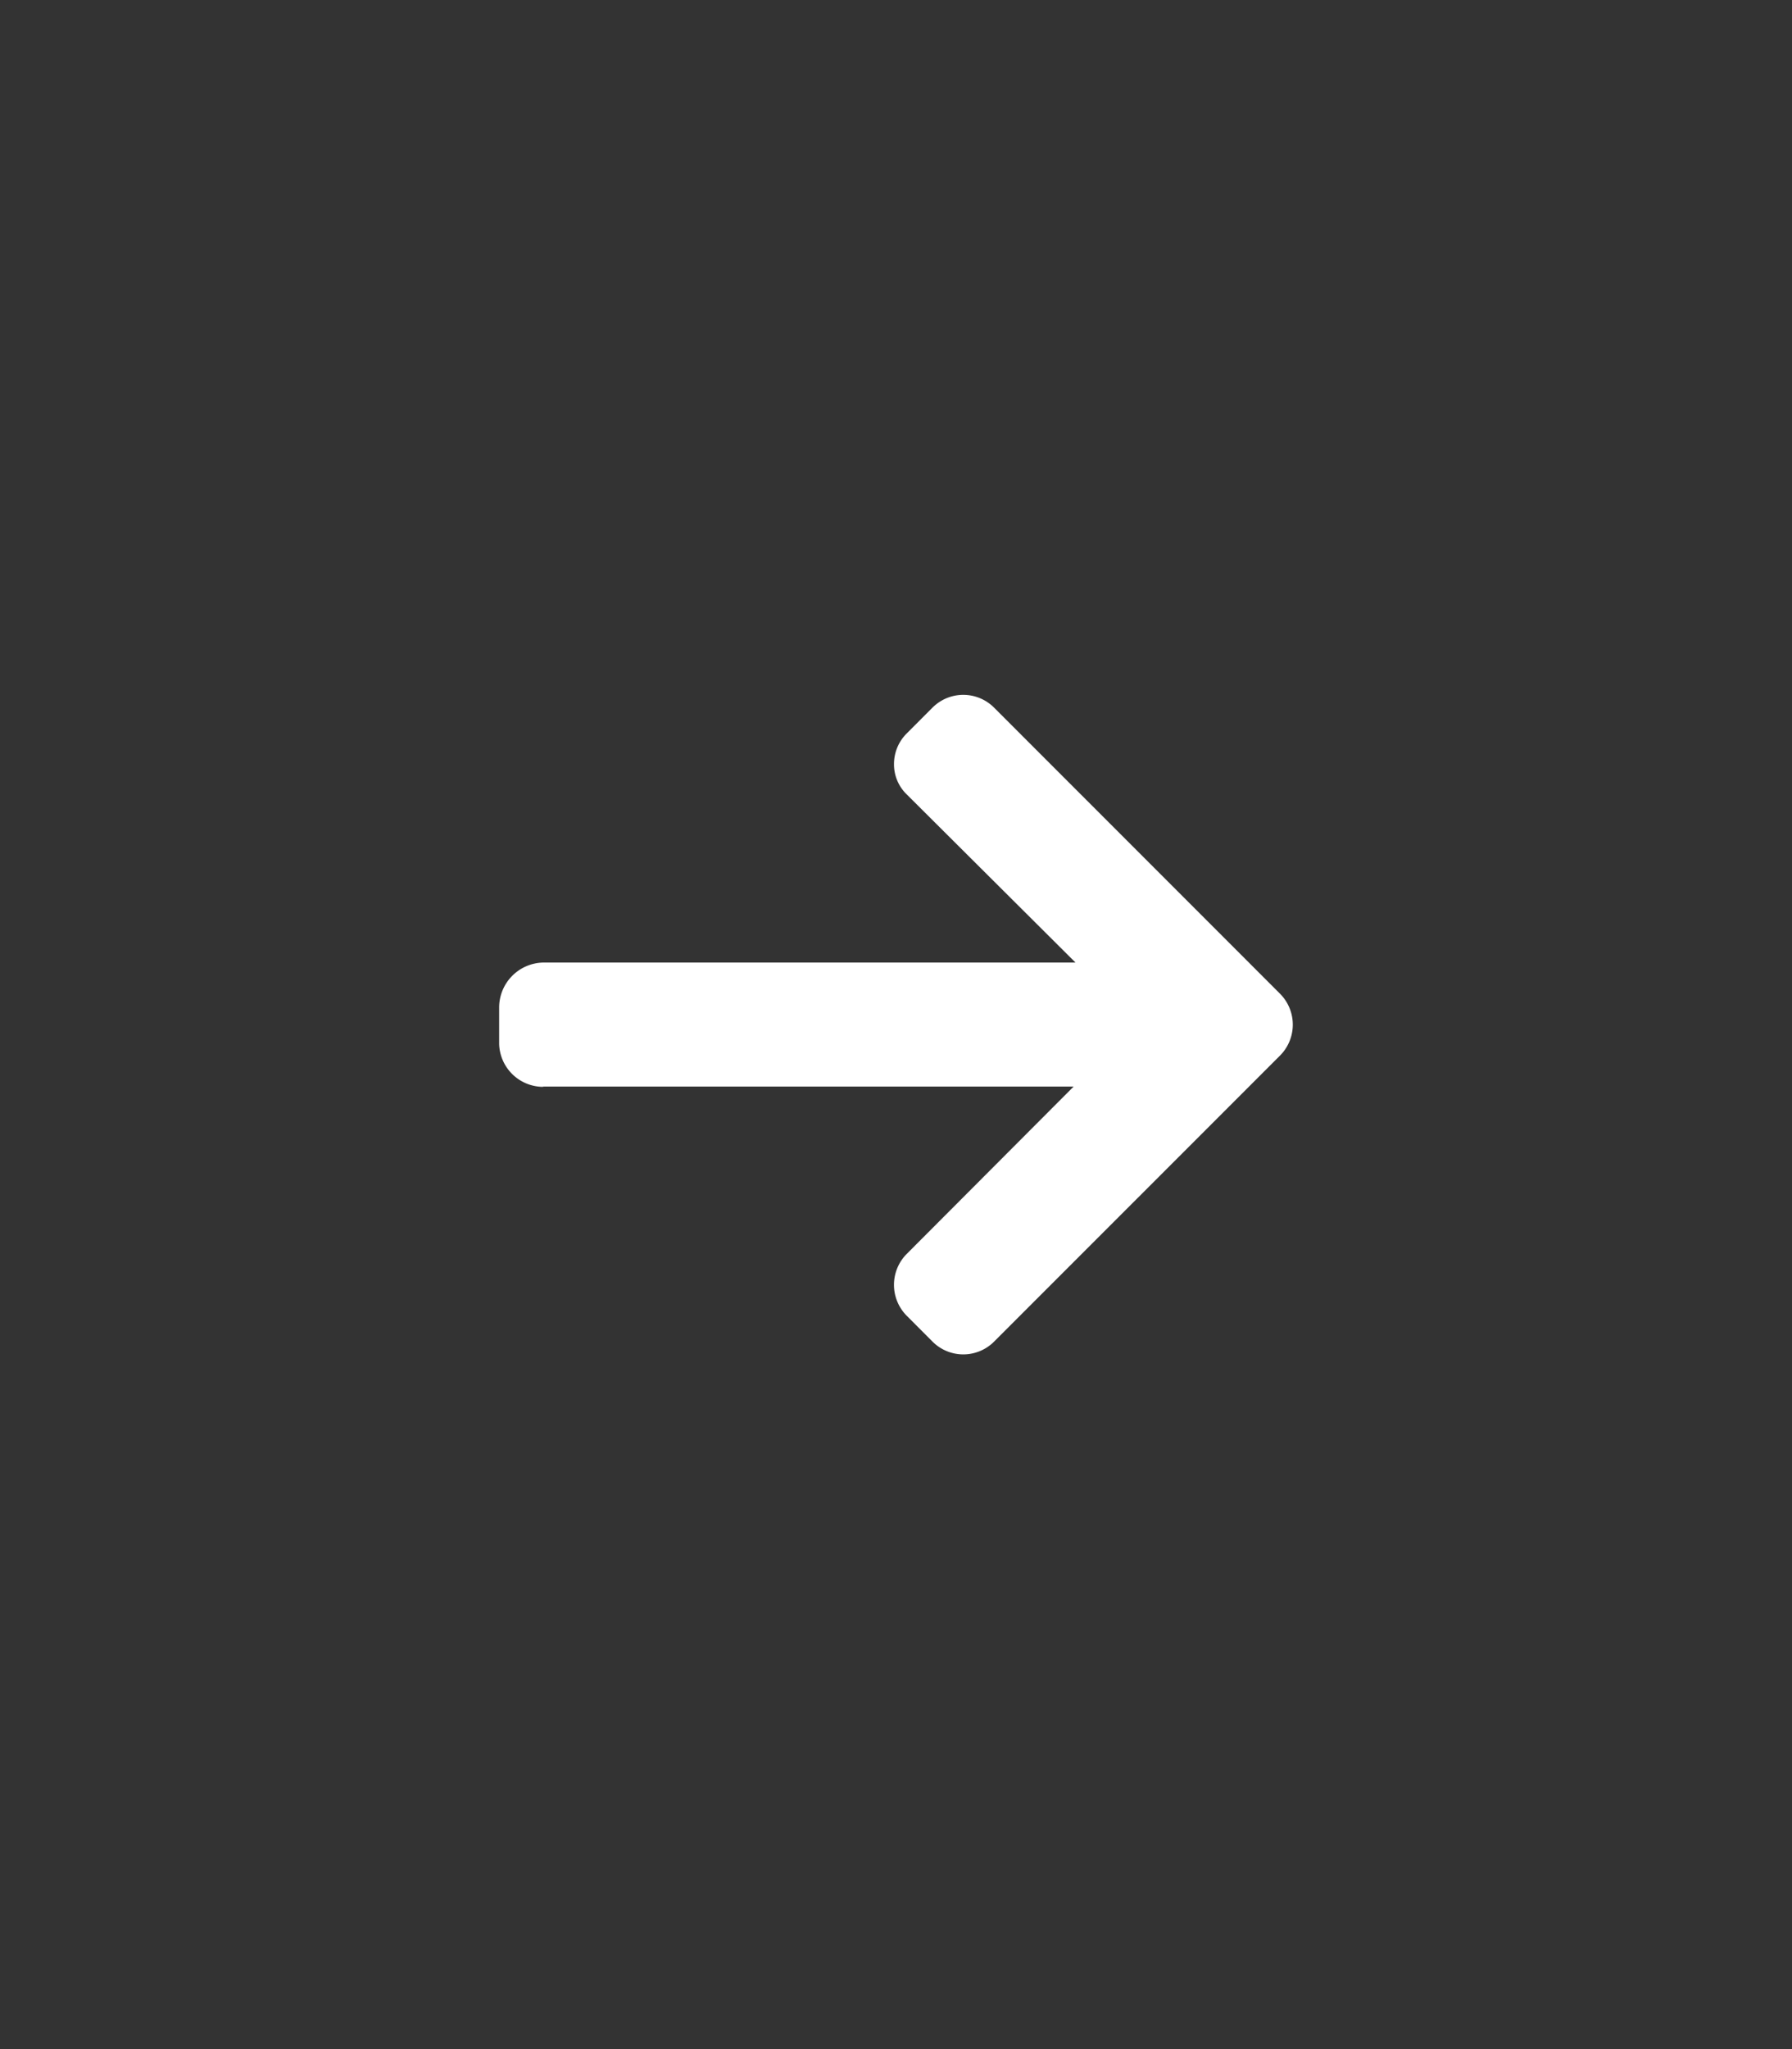 <svg id="Layer_1" data-name="Layer 1" xmlns="http://www.w3.org/2000/svg" width="35" height="40" viewBox="0 0 35 40"><rect x="0" y="0" width="35" height="40" fill="#333333" stroke="none"/><title>arrow</title><path d="M10.62,21.216l-.024-.005h10.373l-3.261,3.268a.856.856,0,0,0,0,1.204l.507.508a.849.849,0,0,0,1.198.001l5.59-5.589a.855.855,0,0,0,0-1.202l-5.59-5.59a.85.85,0,0,0-1.198,0l-.507.508a.84.84,0,0,0-.247.599.815.815,0,0,0,.247.588L21.006,18.79H10.609a.878.878,0,0,0-.86.87v.718A.862.862,0,0,0,10.62,21.216Z" fill="#fff"/></svg>